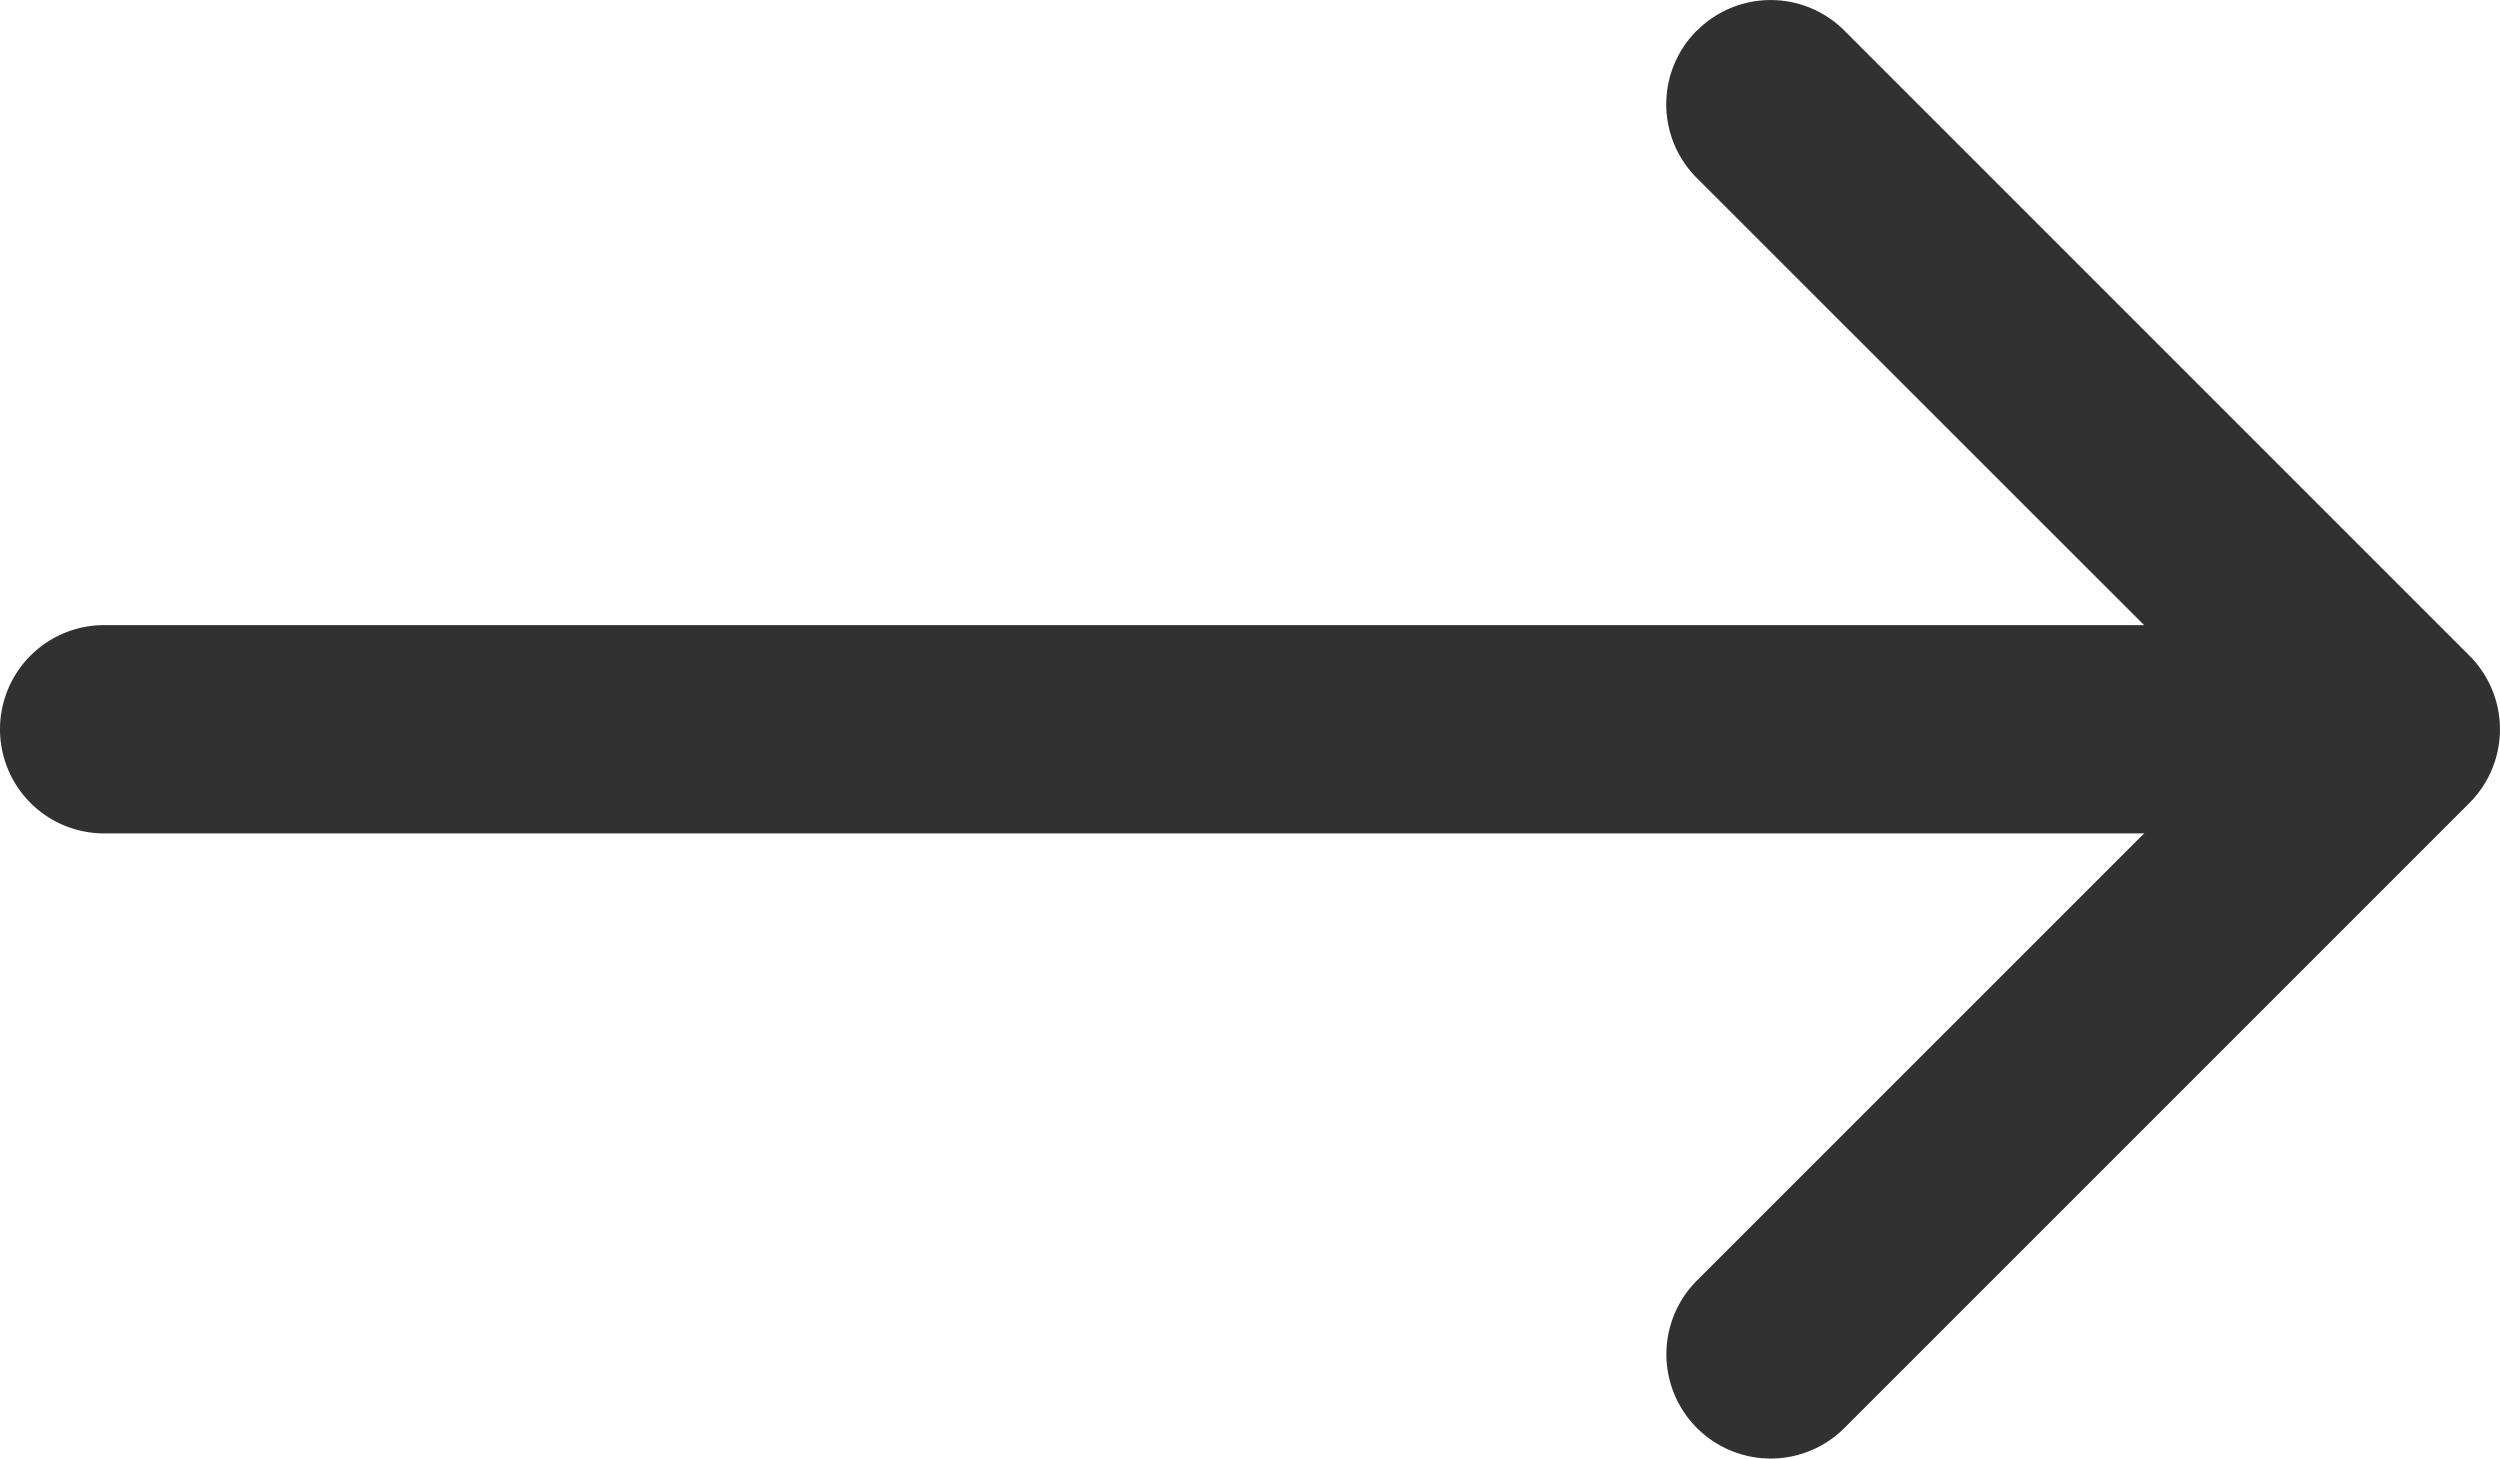 	<svg xmlns="http://www.w3.org/2000/svg" width="27.003" height="15.754" viewBox="0 0 27.003 15.754">
									<g id="arrow-right" transform="translate(-4.5 -10.123)">
									  <path id="Path_51" data-name="Path 51" d="M22.829,10.454a1.125,1.125,0,0,1,1.593,0l6.75,6.75a1.125,1.125,0,0,1,0,1.593l-6.75,6.75a1.126,1.126,0,1,1-1.593-1.593L28.784,18l-5.956-5.954a1.125,1.125,0,0,1,0-1.593Z" fill="#313131" fill-rule="evenodd"/>
									  <path id="Path_52" data-name="Path 52" d="M4.5,18a1.125,1.125,0,0,1,1.125-1.125H29.25a1.125,1.125,0,0,1,0,2.25H5.625A1.125,1.125,0,0,1,4.5,18Z" fill="#313131" fill-rule="evenodd"/>
									</g>
								  </svg>